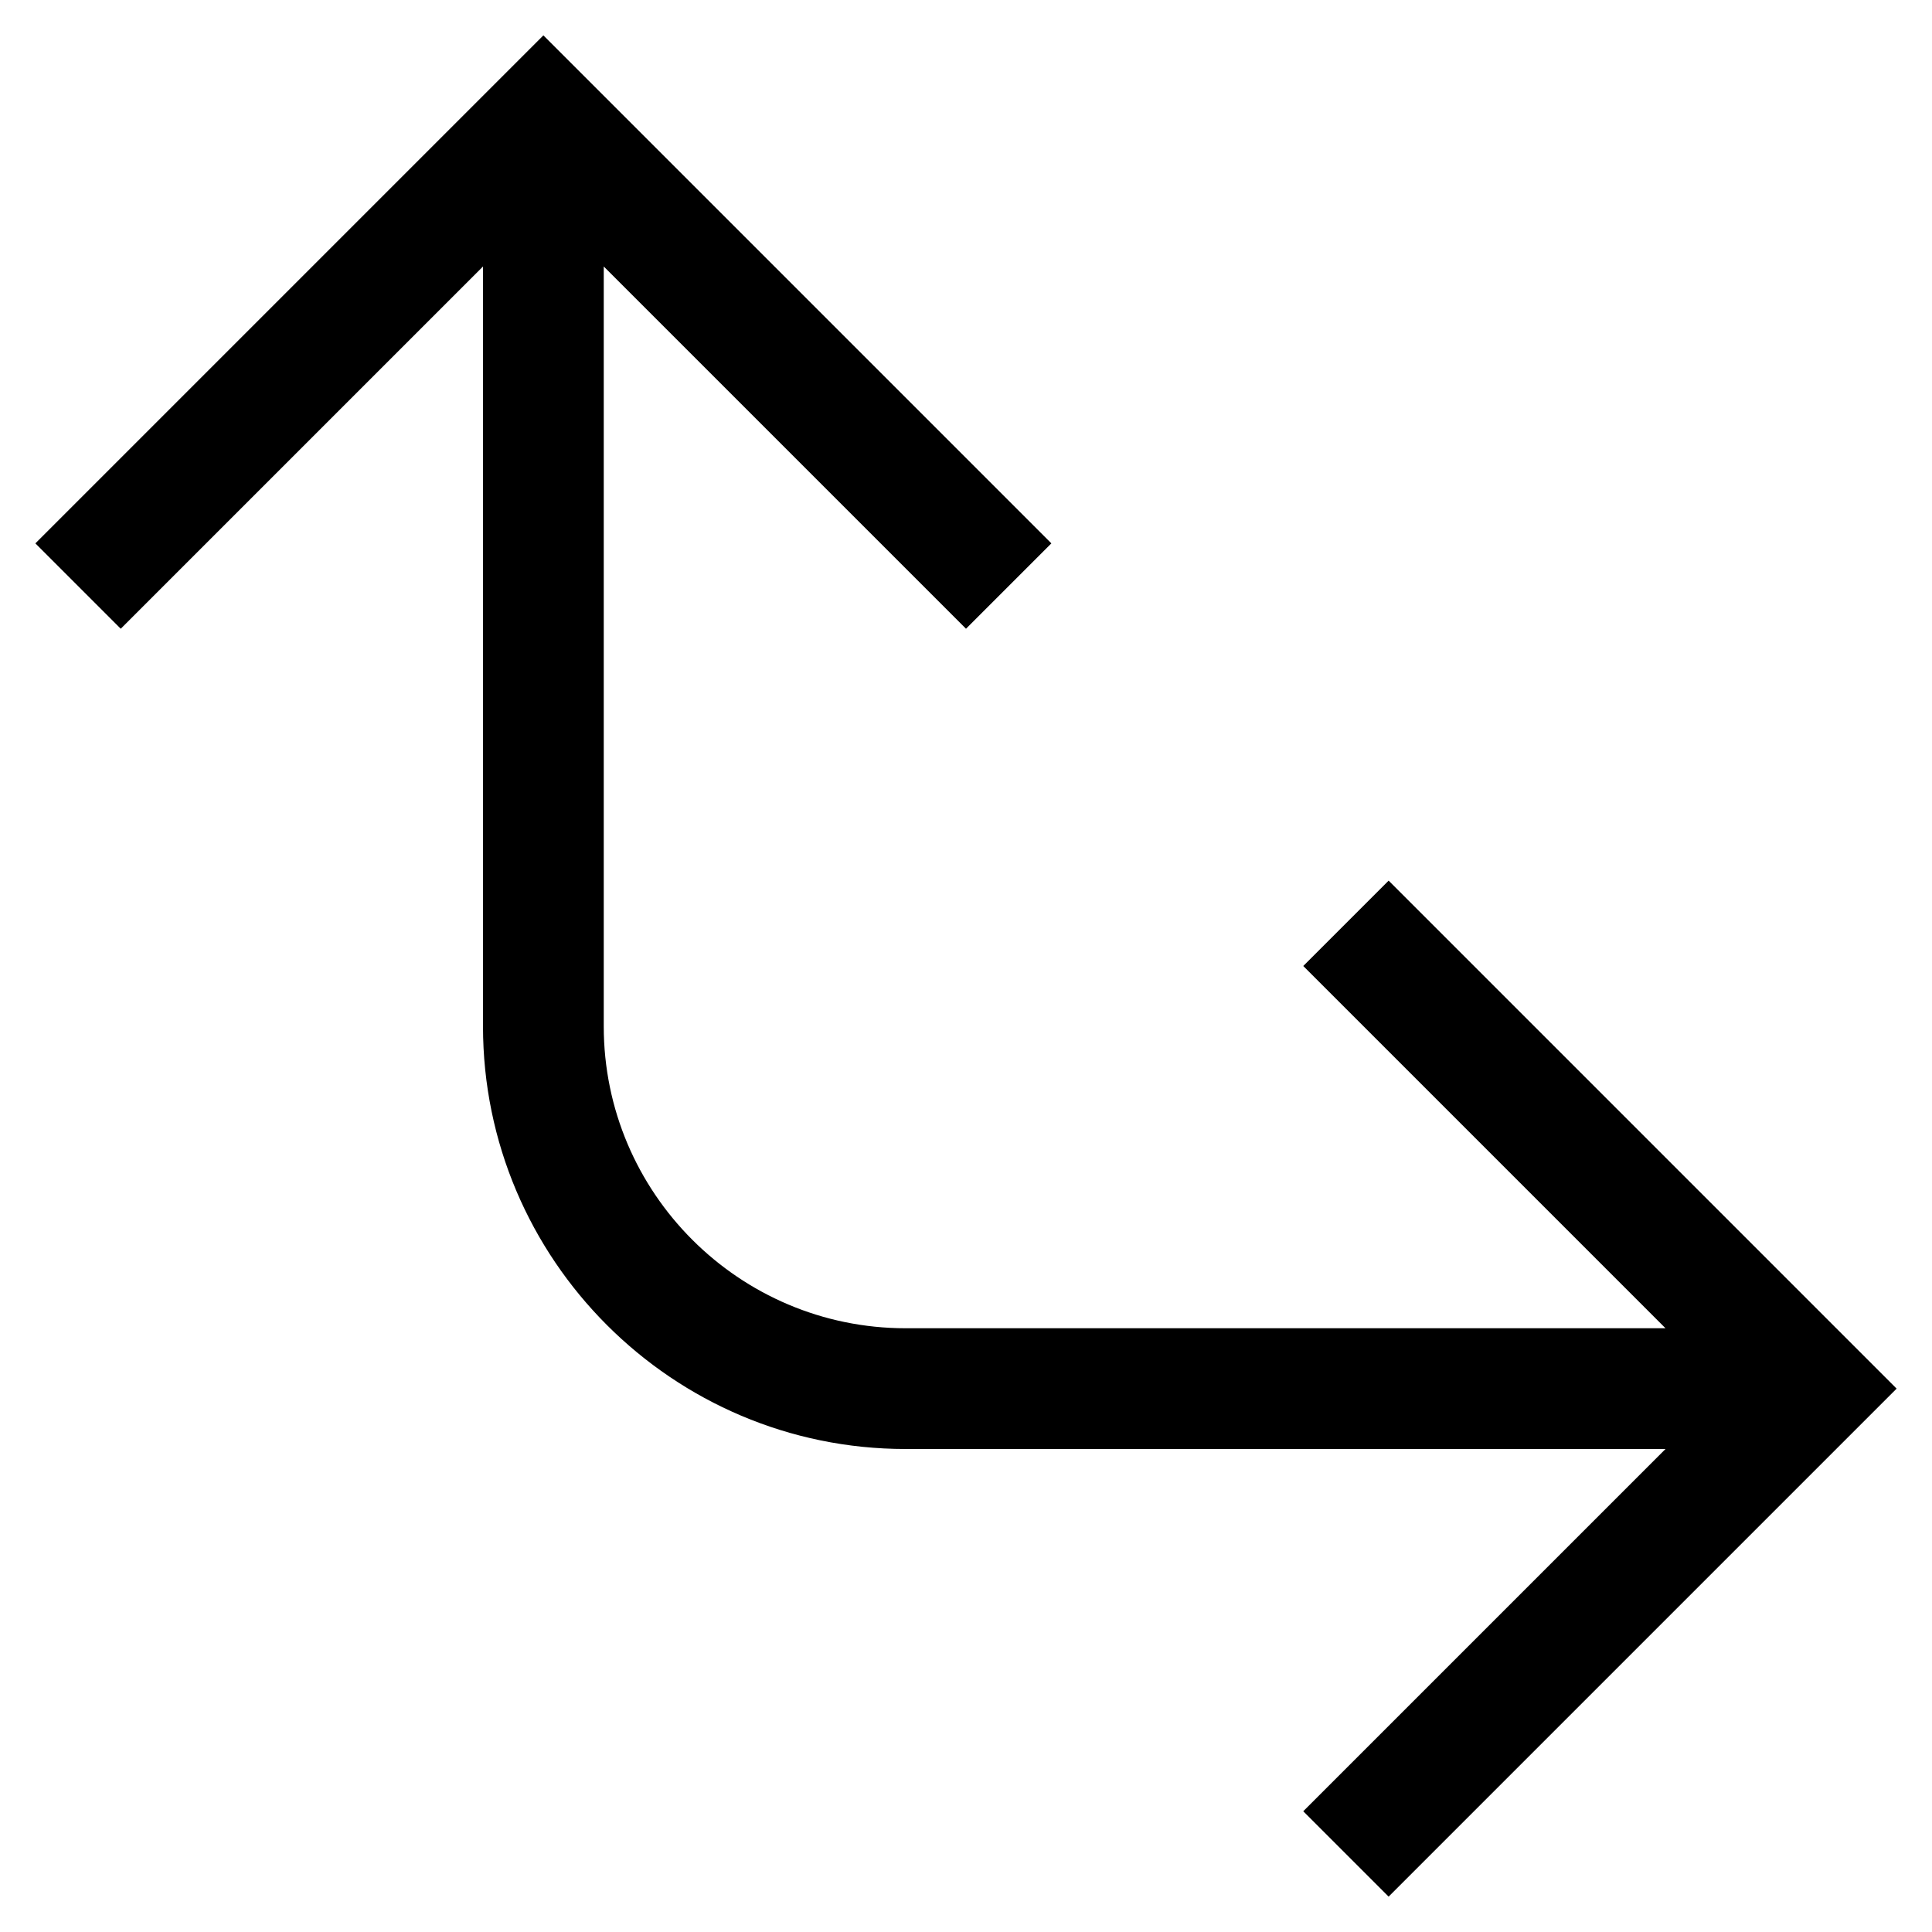 <?xml version="1.0" encoding="utf-8"?>
<!-- Generator: Adobe Illustrator 19.2.1, SVG Export Plug-In . SVG Version: 6.00 Build 0)  -->
<!DOCTYPE svg PUBLIC "-//W3C//DTD SVG 1.1//EN" "http://www.w3.org/Graphics/SVG/1.1/DTD/svg11.dtd">
<svg version="1.1" id="Layer_1" xmlns="http://www.w3.org/2000/svg" xmlns:xlink="http://www.w3.org/1999/xlink" x="0px" y="0px"
	 width="32px" height="32px" viewBox="0 0 32 32" enable-background="new 0 0 32 32" xml:space="preserve">
<path d="M8,4.414V17c0,3.859,3.14,7,7,7h12.586l-6,6L23,31.414L31.414,23L23,14.586L21.586,16l6,6H15c-2.757,0-5-2.243-5-5V4.414
	l6,6L17.414,9L9,0.586L0.586,9L2,10.414L8,4.414z"/>
</svg>
